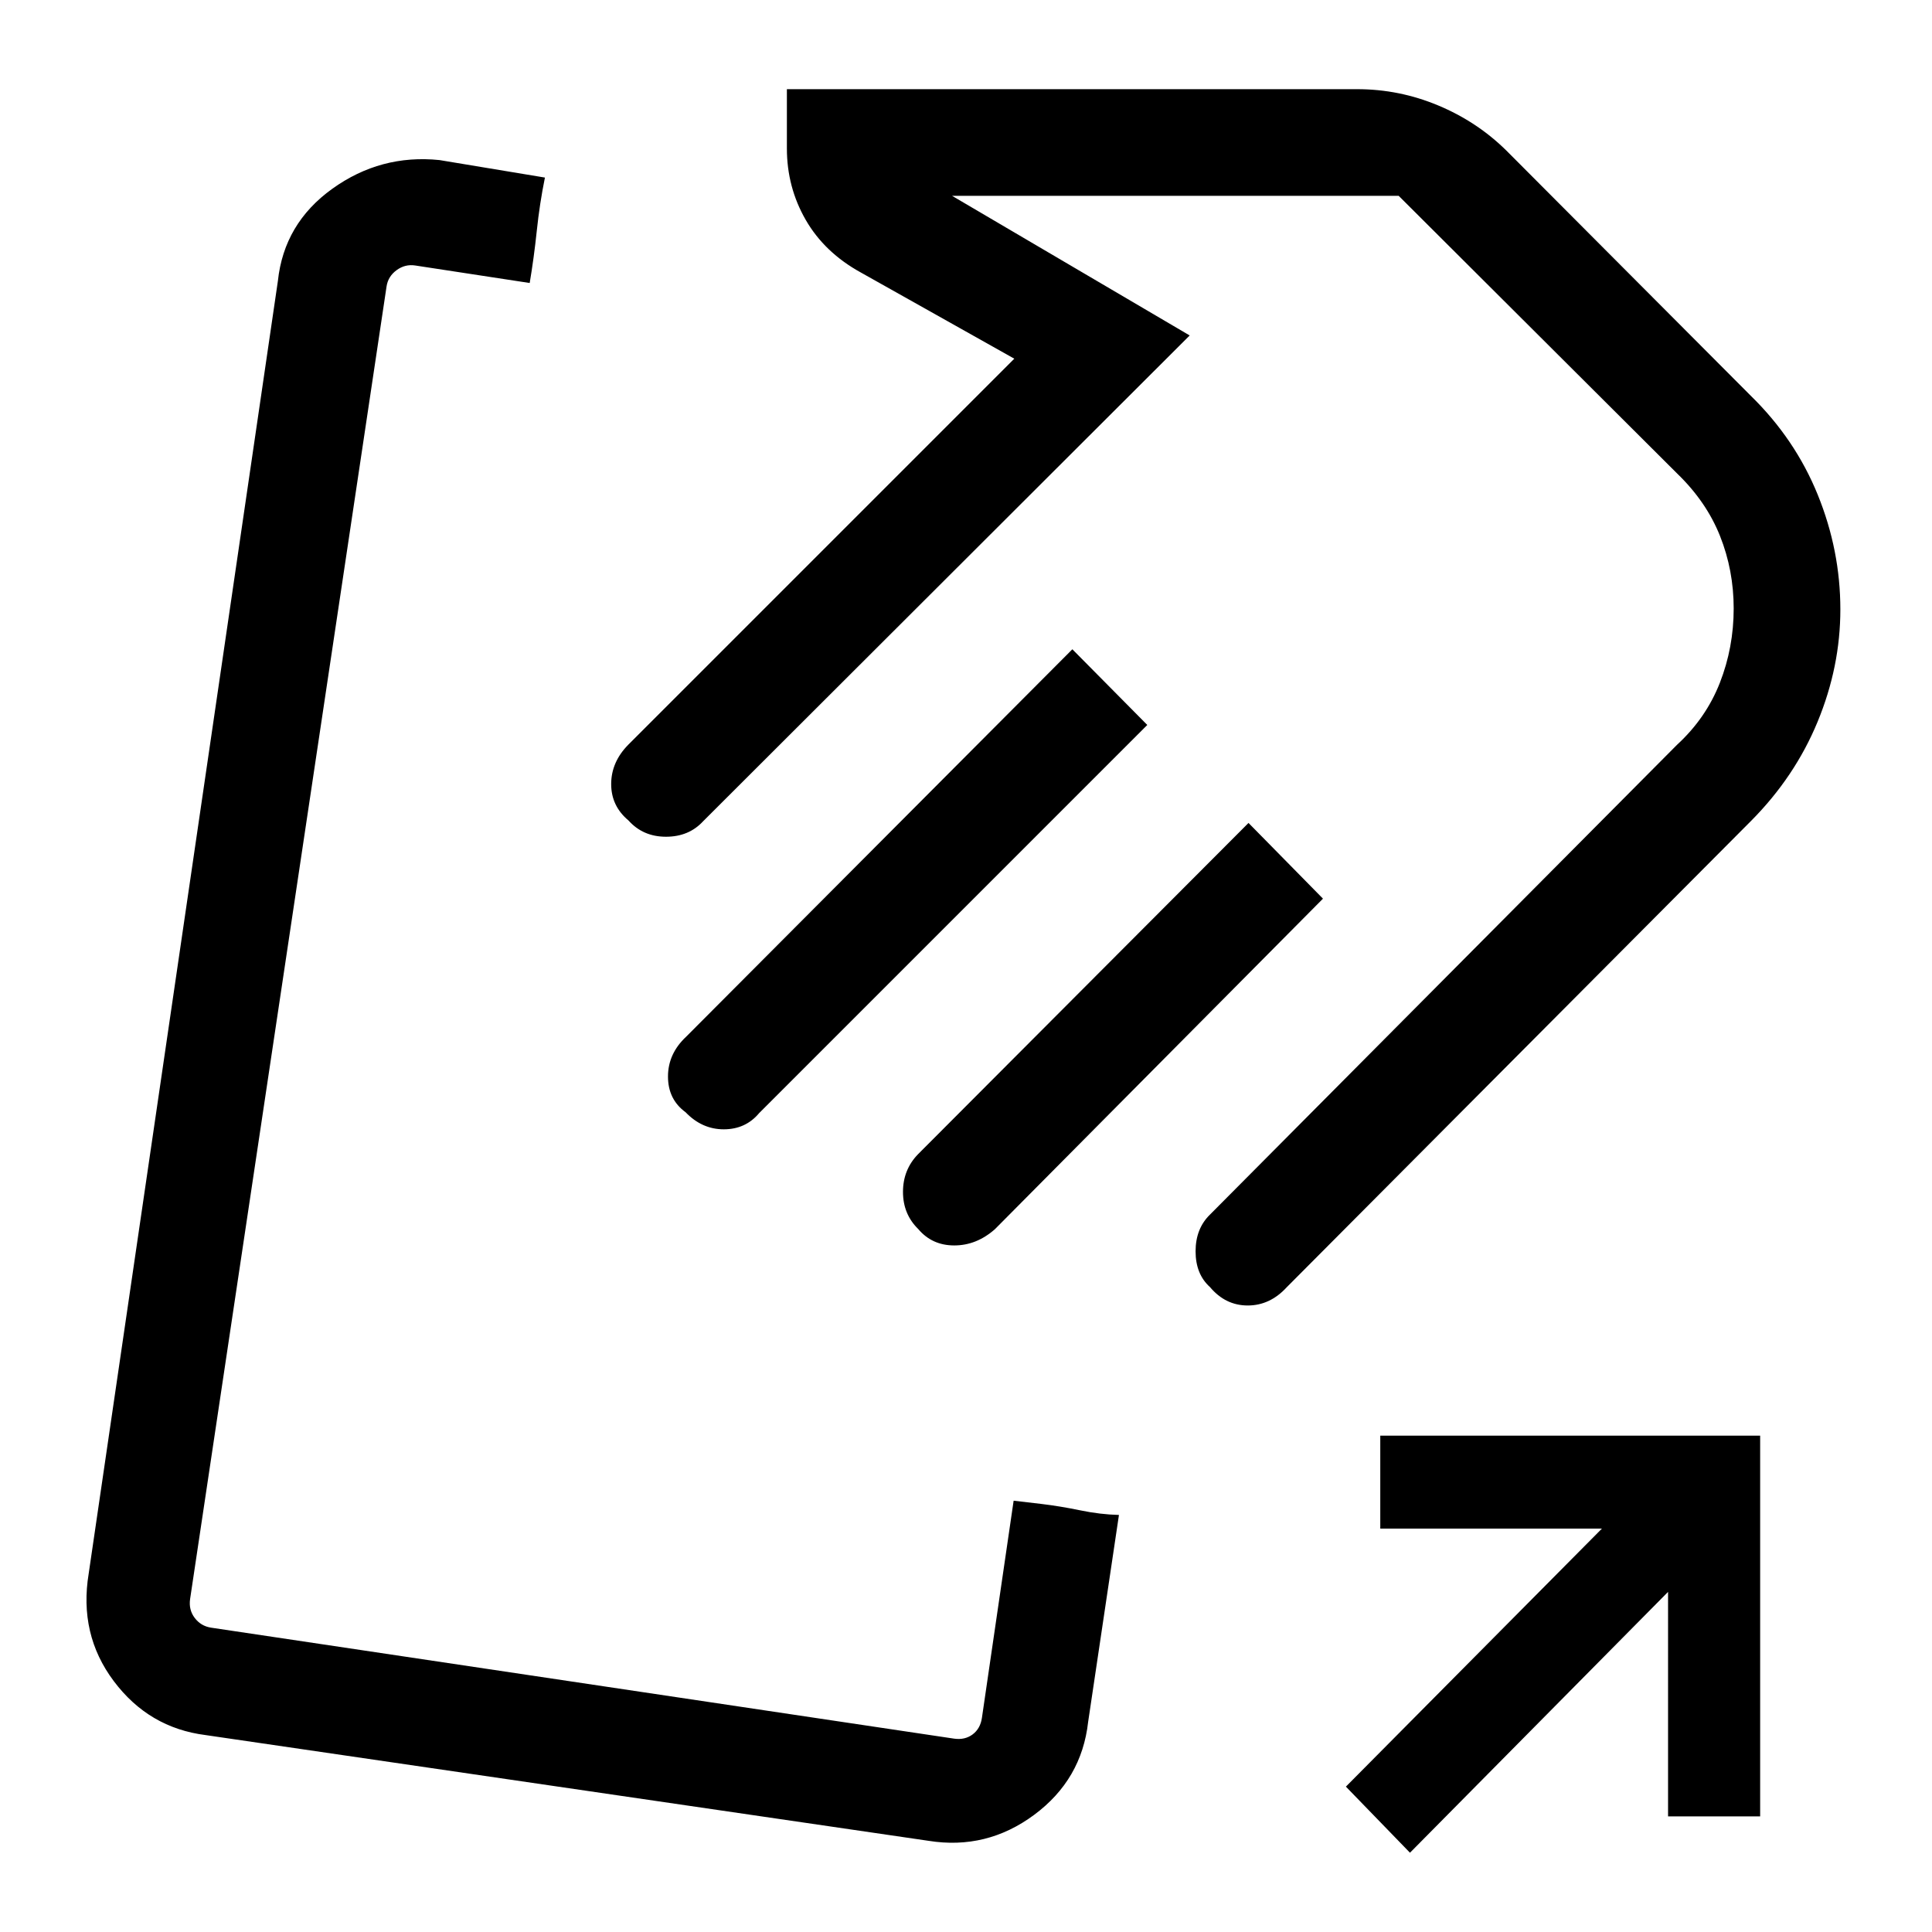 <svg xmlns="http://www.w3.org/2000/svg" height="48" viewBox="0 -960 960 960" width="48"><path d="M303.15-461.77Zm200.52 247.46 13.86 1.62q9.2 1.1 19.18 3.16 9.98 2.07 19.29 2.3l-15.31 102.84q-3.21 28.66-26.83 46.18-23.63 17.52-52.48 12.9L102.16-97.85q-28.19-3.56-45.63-26.82-17.45-23.25-12.45-53.49l94-642.22q3.04-28.6 27.06-45.84 24.02-17.24 53.25-14.24l52.38 8.69q-2.62 12.86-4.04 26.39-1.42 13.52-3.53 26l-56.89-8.7q-5-.77-9.23 2.31t-5 8.08L94.46-165.46q-.77 5.38 2.31 9.42t8.08 4.81l369.23 55.15q5.38.77 9.23-2.11 3.84-2.89 4.61-8.27l15.75-107.85Zm366.36-337.72L639.38-320.39q-8.32 9.08-19.39 9.08-11.08 0-18.76-9.15-7.15-6.41-7.15-17.78 0-11.37 7.3-18.38l231.93-233.3q14.38-13.21 21.27-30.78 6.88-17.57 6.88-36.95 0-18.96-6.79-36.02-6.79-17.05-21.36-31.1L695-862.69H473.08l118.07 69.38-241.77 241.39q-7.09 7.69-18.47 7.69-11.38 0-18.62-8.08-8.6-7.18-8.6-18.08 0-10.91 8.46-19.53L504-781.77l-76.15-42.77q-18.13-9.95-27.49-26.2T391-886.23v-29.46h283.38q20.9 0 40.24 8.08 19.33 8.08 33.84 22.38l121.46 121.85q22.08 21.56 33.31 49.23 11.23 27.66 11.23 57 0 28.38-11.3 55.77-11.31 27.4-33.13 49.35Zm-299.95-47.74L377.23-406.92q-6.74 8.07-17.59 8.07-10.84 0-18.97-8.48-8.75-6.37-8.75-17.75 0-11.38 9.08-19.84l191.85-192.46 37.23 37.61Zm87.3 86.31-163 164.23q-9.15 8.08-20.2 8.08-11.05 0-17.9-8.13-7.59-7.43-7.59-18.46 0-11.03 7.46-18.72l164.23-164.62 37 37.62Zm43.23 474.07-31.84-32.84L796-200.46H685.85v-46.16h188.76v189.16h-45.76V-169L700.61-39.39Zm-44.69-611.38Z"/></svg>